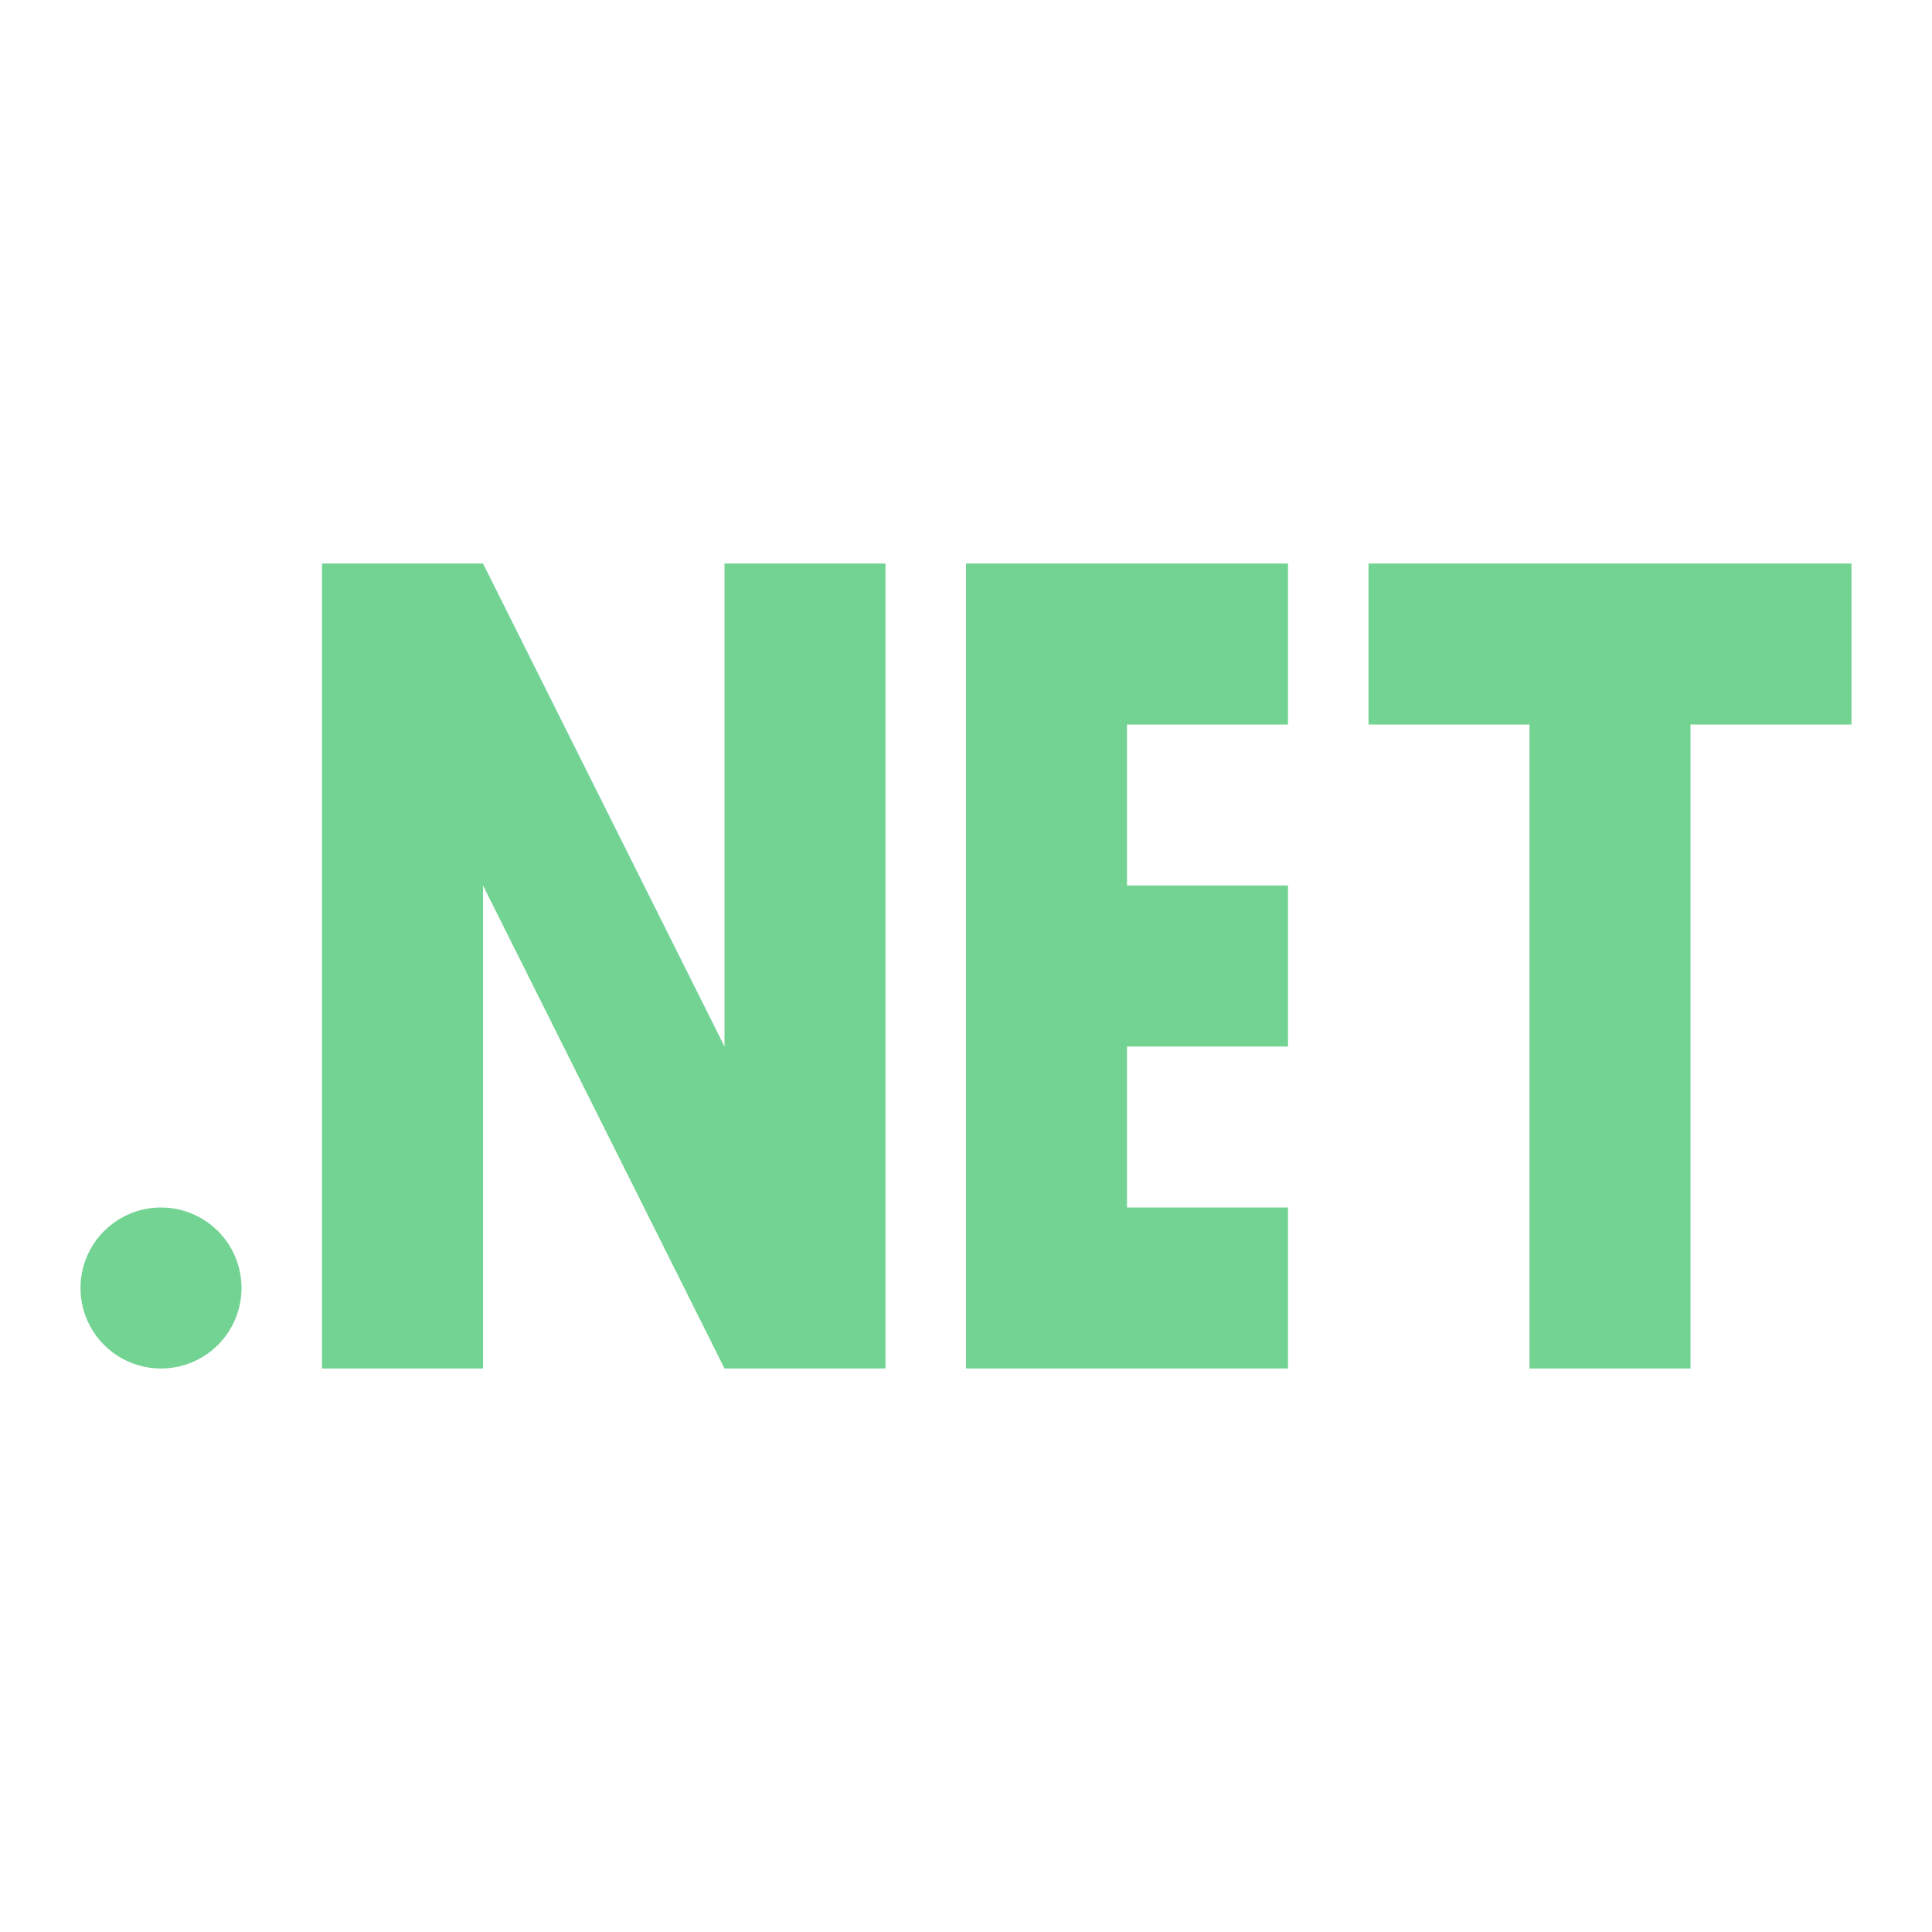 <svg width="36" height="36" viewBox="0 0 36 36" fill="none" xmlns="http://www.w3.org/2000/svg">
<path d="M3 22.5C3.398 22.5 3.779 22.658 4.061 22.939C4.342 23.221 4.5 23.602 4.5 24C4.5 24.398 4.342 24.779 4.061 25.061C3.779 25.342 3.398 25.5 3 25.5C2.602 25.5 2.221 25.342 1.939 25.061C1.658 24.779 1.5 24.398 1.5 24C1.5 23.602 1.658 23.221 1.939 22.939C2.221 22.658 2.602 22.5 3 22.5ZM31.5 25.5H28.5V13.5H25.5V10.5H34.5V13.5H31.5V25.5ZM24 10.5V13.5H21V16.5H24V19.5H21V22.5H24V25.5H18V10.5H24ZM16.5 10.5V25.5H13.5L9 16.5V25.5H6V10.5H9L13.5 19.5V10.5H16.5Z" fill="#73D393"/>
</svg>
